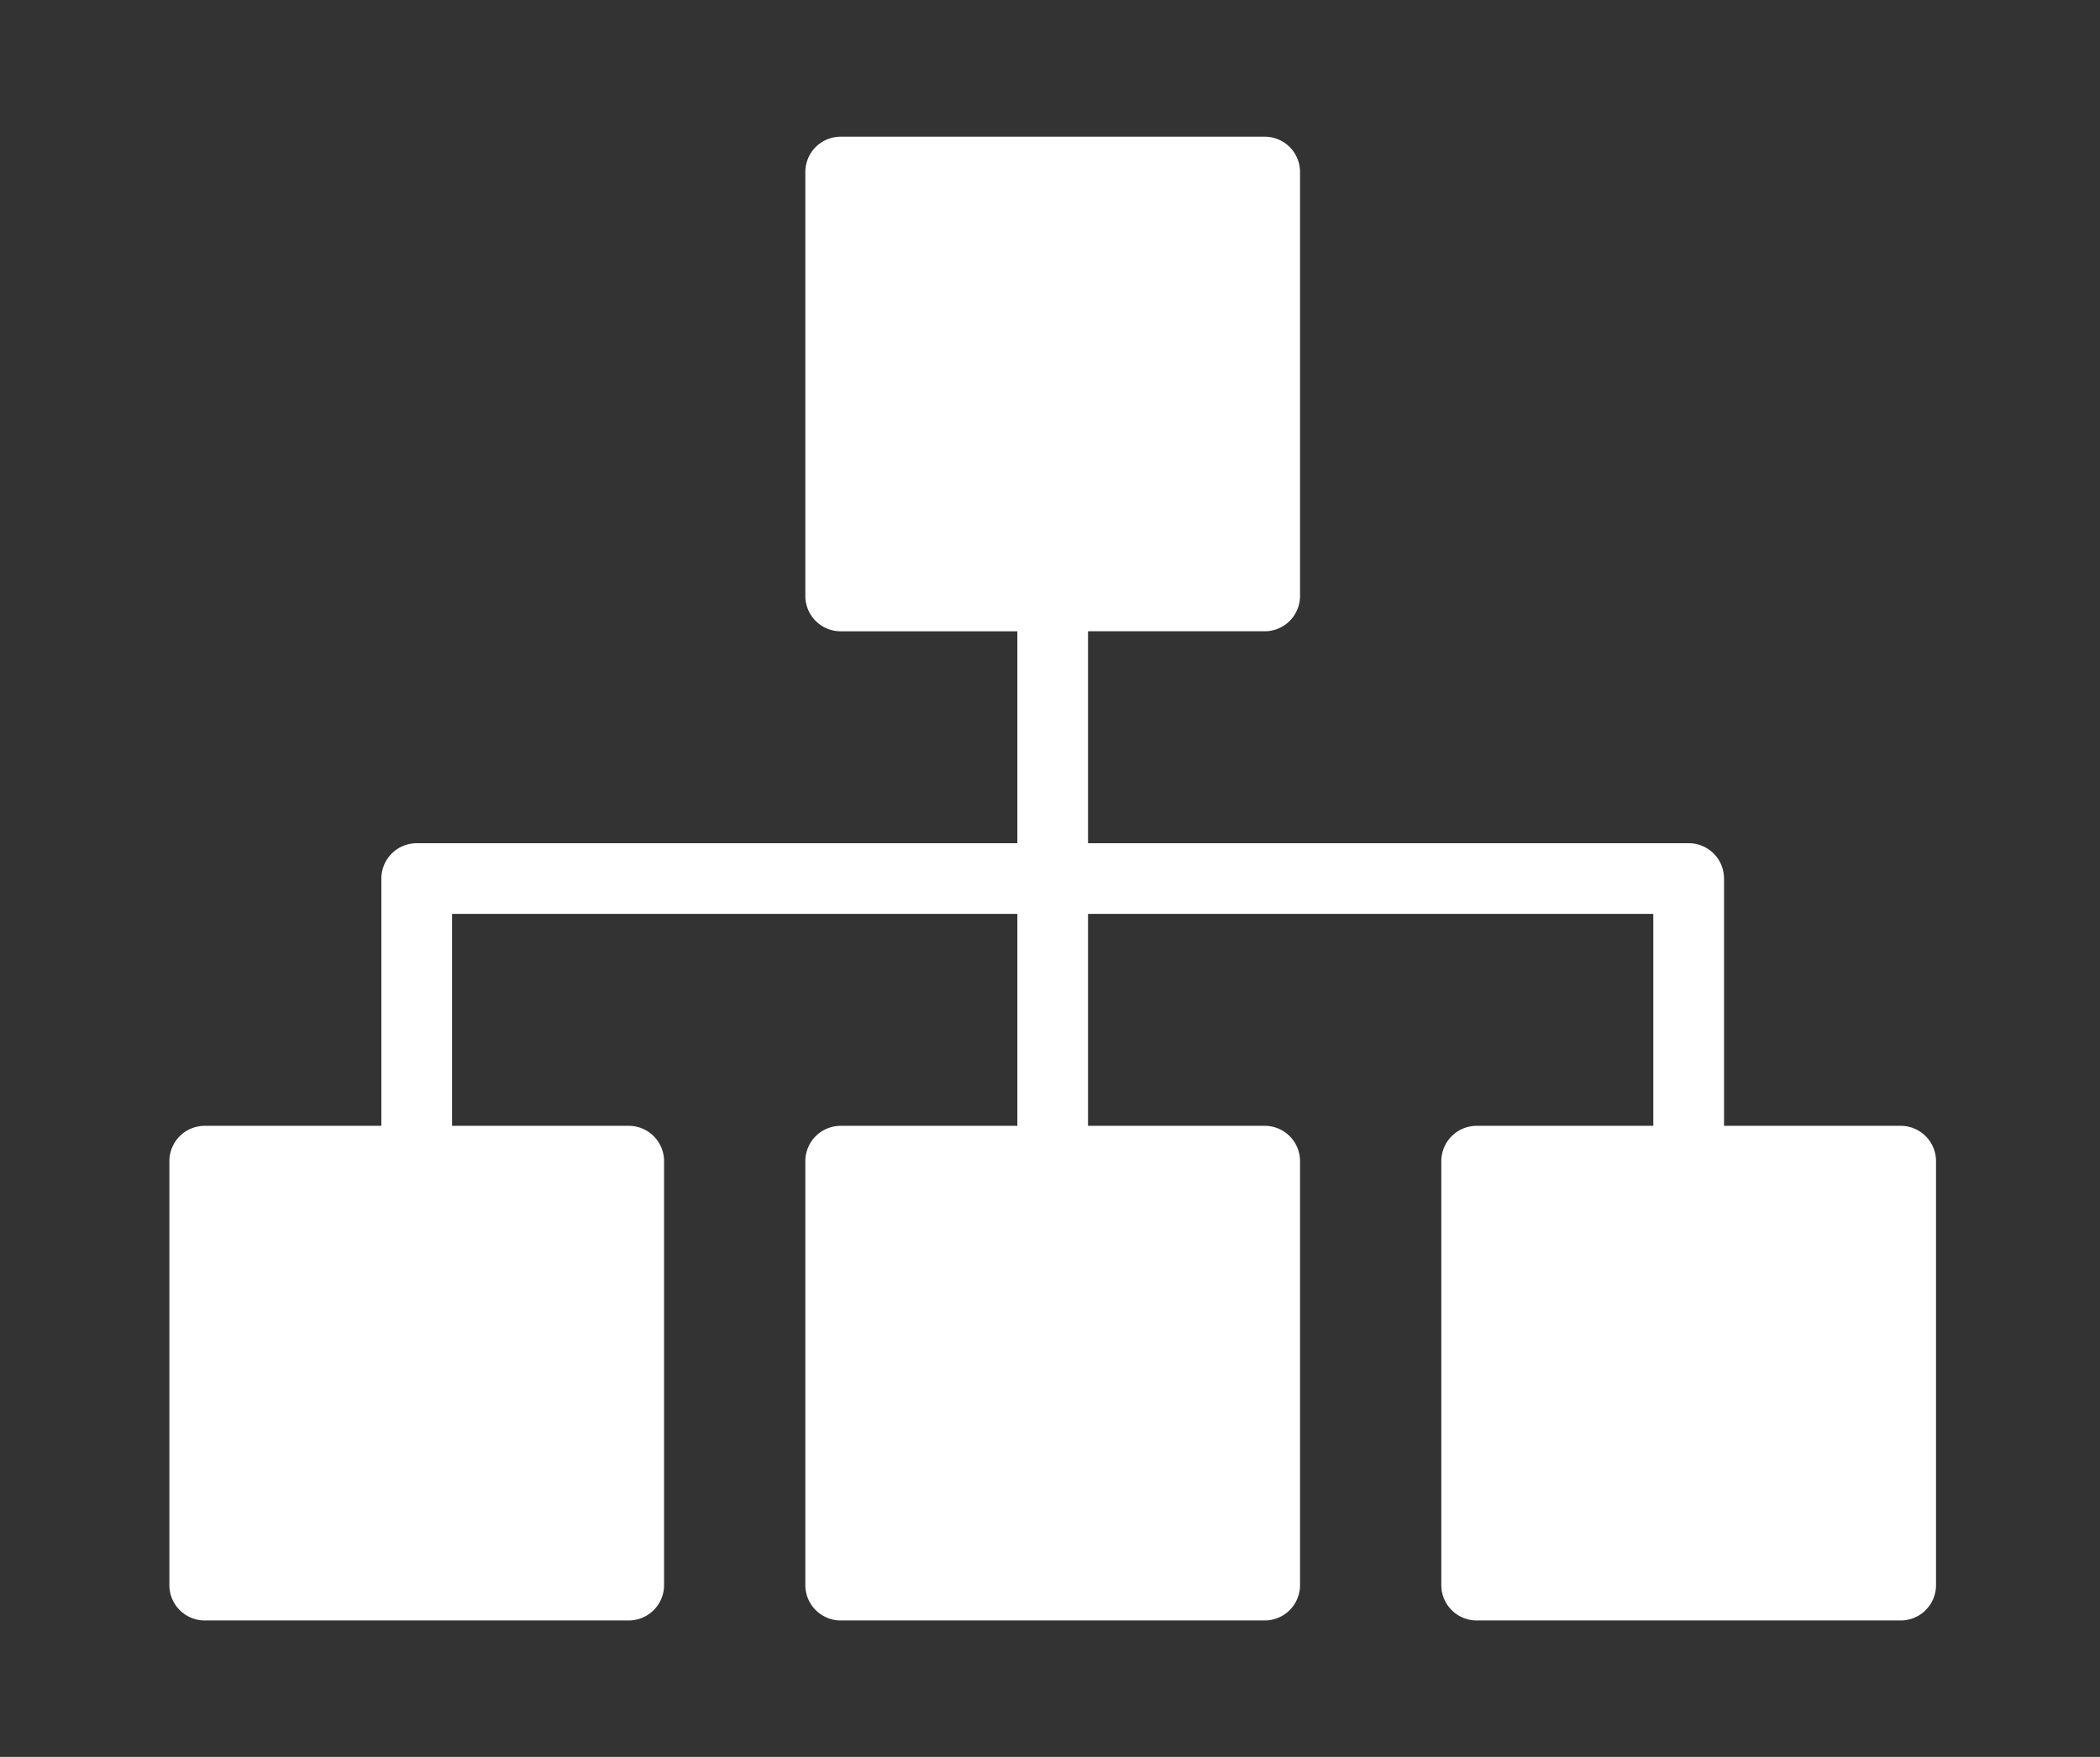 <svg xmlns="http://www.w3.org/2000/svg" width="196" height="164" viewBox="0 0 196 164">
  <rect x="0" y="0" width="196" height="164" fill="#333333" stroke="none"/>
  <g id="hierarchy-ry59iMAz4" transform="translate(-18.982 -22.065)">
    <rect id="Rectangle_255" data-name="Rectangle 255" width="196" height="164" transform="translate(18.982 22.065)" fill="none"/>
    <g id="Group_92" data-name="Group 92" transform="translate(34.791 34.825)">
      <path id="Path_235" data-name="Path 235" d="M161.587,92.335H145.1V69.251a3.3,3.3,0,0,0-3.3-3.3H85.74V46.168h16.488a3.3,3.3,0,0,0,3.3-3.3V3.3a3.3,3.3,0,0,0-3.3-3.3H62.656a3.3,3.3,0,0,0-3.3,3.3V42.87a3.3,3.3,0,0,0,3.3,3.3H79.145V65.954H23.084a3.3,3.3,0,0,0-3.3,3.3V92.335H3.3a3.3,3.3,0,0,0-3.3,3.3v39.572a3.3,3.3,0,0,0,3.3,3.3H42.87a3.3,3.3,0,0,0,3.3-3.3V95.633a3.3,3.3,0,0,0-3.3-3.3H26.382V72.549H79.145V92.335H62.656a3.3,3.3,0,0,0-3.3,3.3v39.572a3.3,3.3,0,0,0,3.3,3.3h39.572a3.3,3.3,0,0,0,3.3-3.3V95.633a3.3,3.3,0,0,0-3.3-3.3H85.74V72.549H138.5V92.335H122.014a3.3,3.3,0,0,0-3.3,3.3v39.572a3.3,3.3,0,0,0,3.3,3.3h39.572a3.3,3.3,0,0,0,3.3-3.3V95.633a3.3,3.3,0,0,0-3.3-3.3Z" fill="#fff" fill-rule="evenodd"/>
    </g>
  </g>
</svg>
